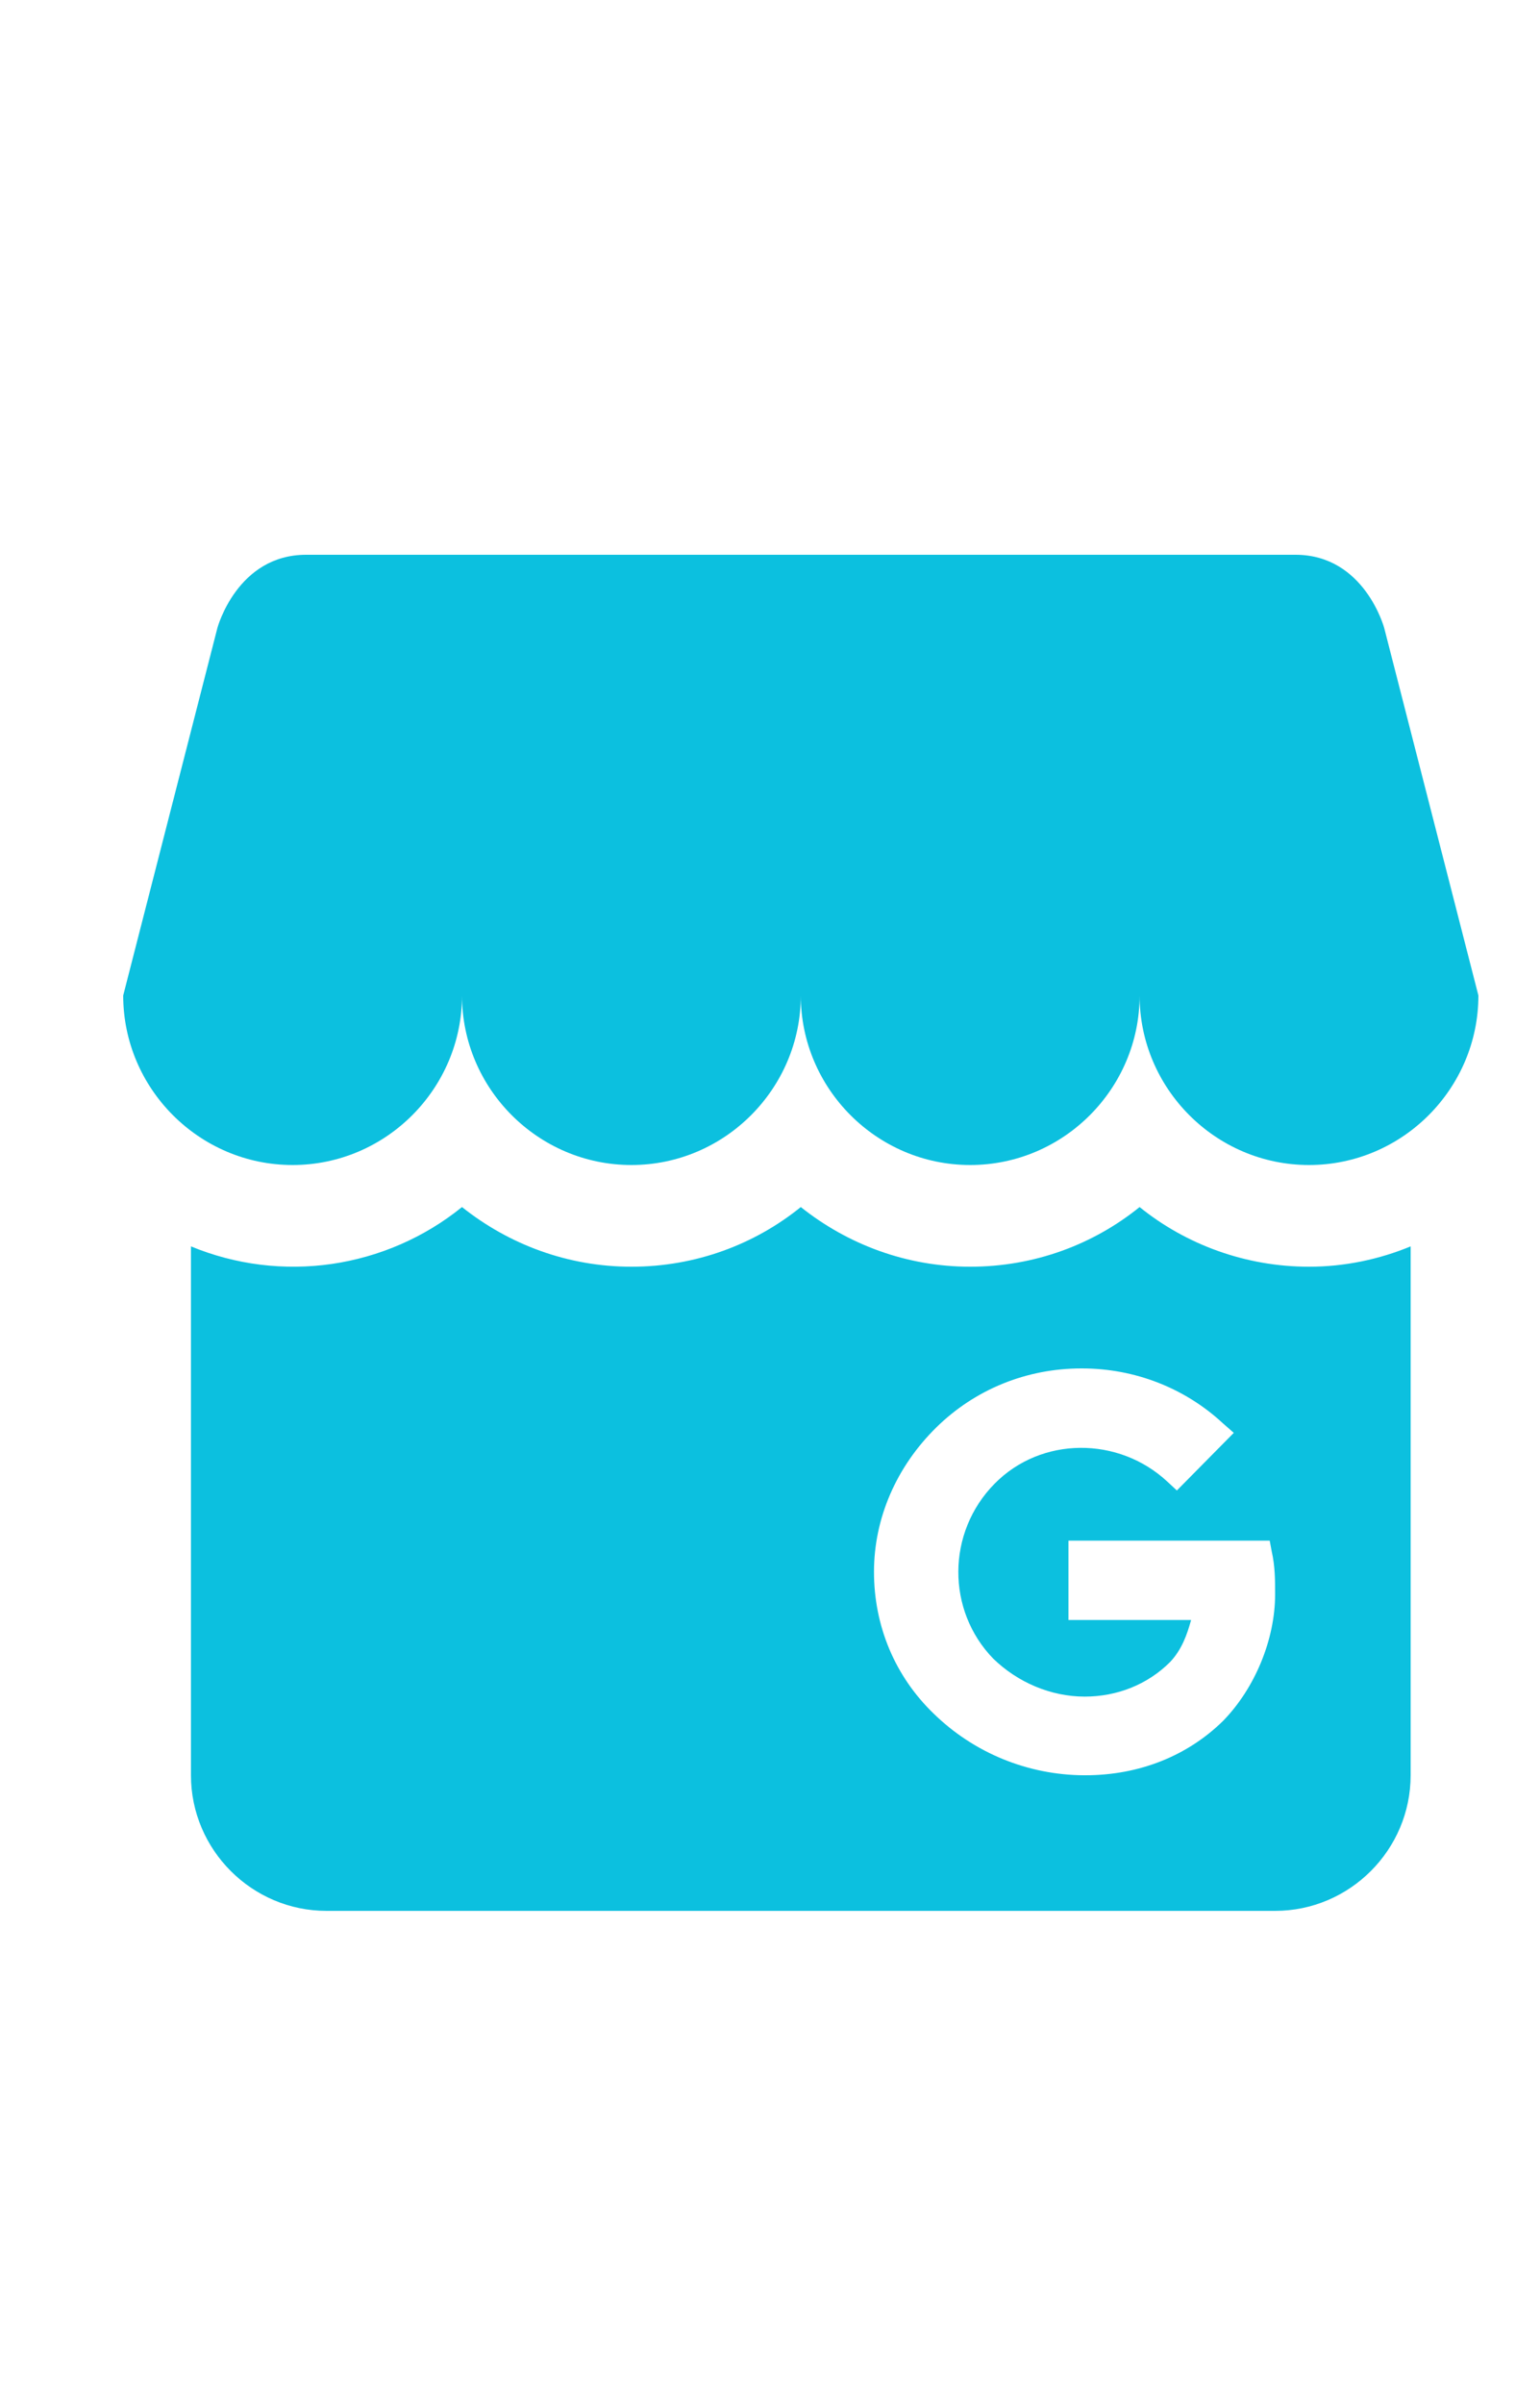 <svg width="25" height="39" viewBox="8 0 23 39" fill="none" xmlns="http://www.w3.org/2000/svg">
<path d="M31 16.15C31 17.657 29.768 18.9 28.25 18.9C26.732 18.9 25.5 17.657 25.5 16.15C25.5 17.657 24.268 18.9 22.75 18.9C21.232 18.9 20 17.657 20 16.15C20 17.657 18.768 18.9 17.25 18.9C15.732 18.9 14.5 17.657 14.5 16.15C14.5 17.657 13.268 18.9 11.75 18.9C10.232 18.9 9 17.657 9 16.15L10.529 10.188C10.529 10.188 10.848 9 11.97 9H28.03C29.152 9 29.471 10.188 29.471 10.188L31 16.15ZM29.9 20.22V28.8C29.9 30.01 28.91 31 27.7 31H12.3C11.09 31 10.1 30.01 10.1 28.8V20.22C10.823 20.519 11.613 20.617 12.387 20.505C13.162 20.392 13.892 20.074 14.5 19.582C15.259 20.187 16.216 20.55 17.25 20.55C18.295 20.55 19.252 20.187 20 19.582C20.759 20.187 21.716 20.55 22.75 20.55C23.795 20.55 24.752 20.187 25.5 19.582C26.248 20.187 27.216 20.55 28.25 20.55C28.833 20.55 29.394 20.429 29.9 20.22ZM27.7 25.863C27.7 25.643 27.7 25.412 27.645 25.17L27.612 24.994H24.345V26.281H26.336C26.27 26.523 26.182 26.765 25.995 26.963C25.632 27.326 25.137 27.524 24.609 27.524C24.059 27.524 23.52 27.293 23.124 26.908C22.365 26.127 22.365 24.862 23.146 24.07C23.905 23.3 25.159 23.3 25.951 24.037L26.105 24.18L27.029 23.245L26.853 23.091C26.237 22.519 25.423 22.2 24.565 22.2H24.554C23.663 22.2 22.827 22.541 22.2 23.157C21.551 23.795 21.188 24.631 21.188 25.5C21.188 26.38 21.529 27.194 22.156 27.799C22.809 28.437 23.685 28.796 24.598 28.8H24.62C25.5 28.8 26.281 28.481 26.853 27.92C27.37 27.392 27.7 26.6 27.7 25.863Z" fill="#0CC0DF"/>
</svg>
